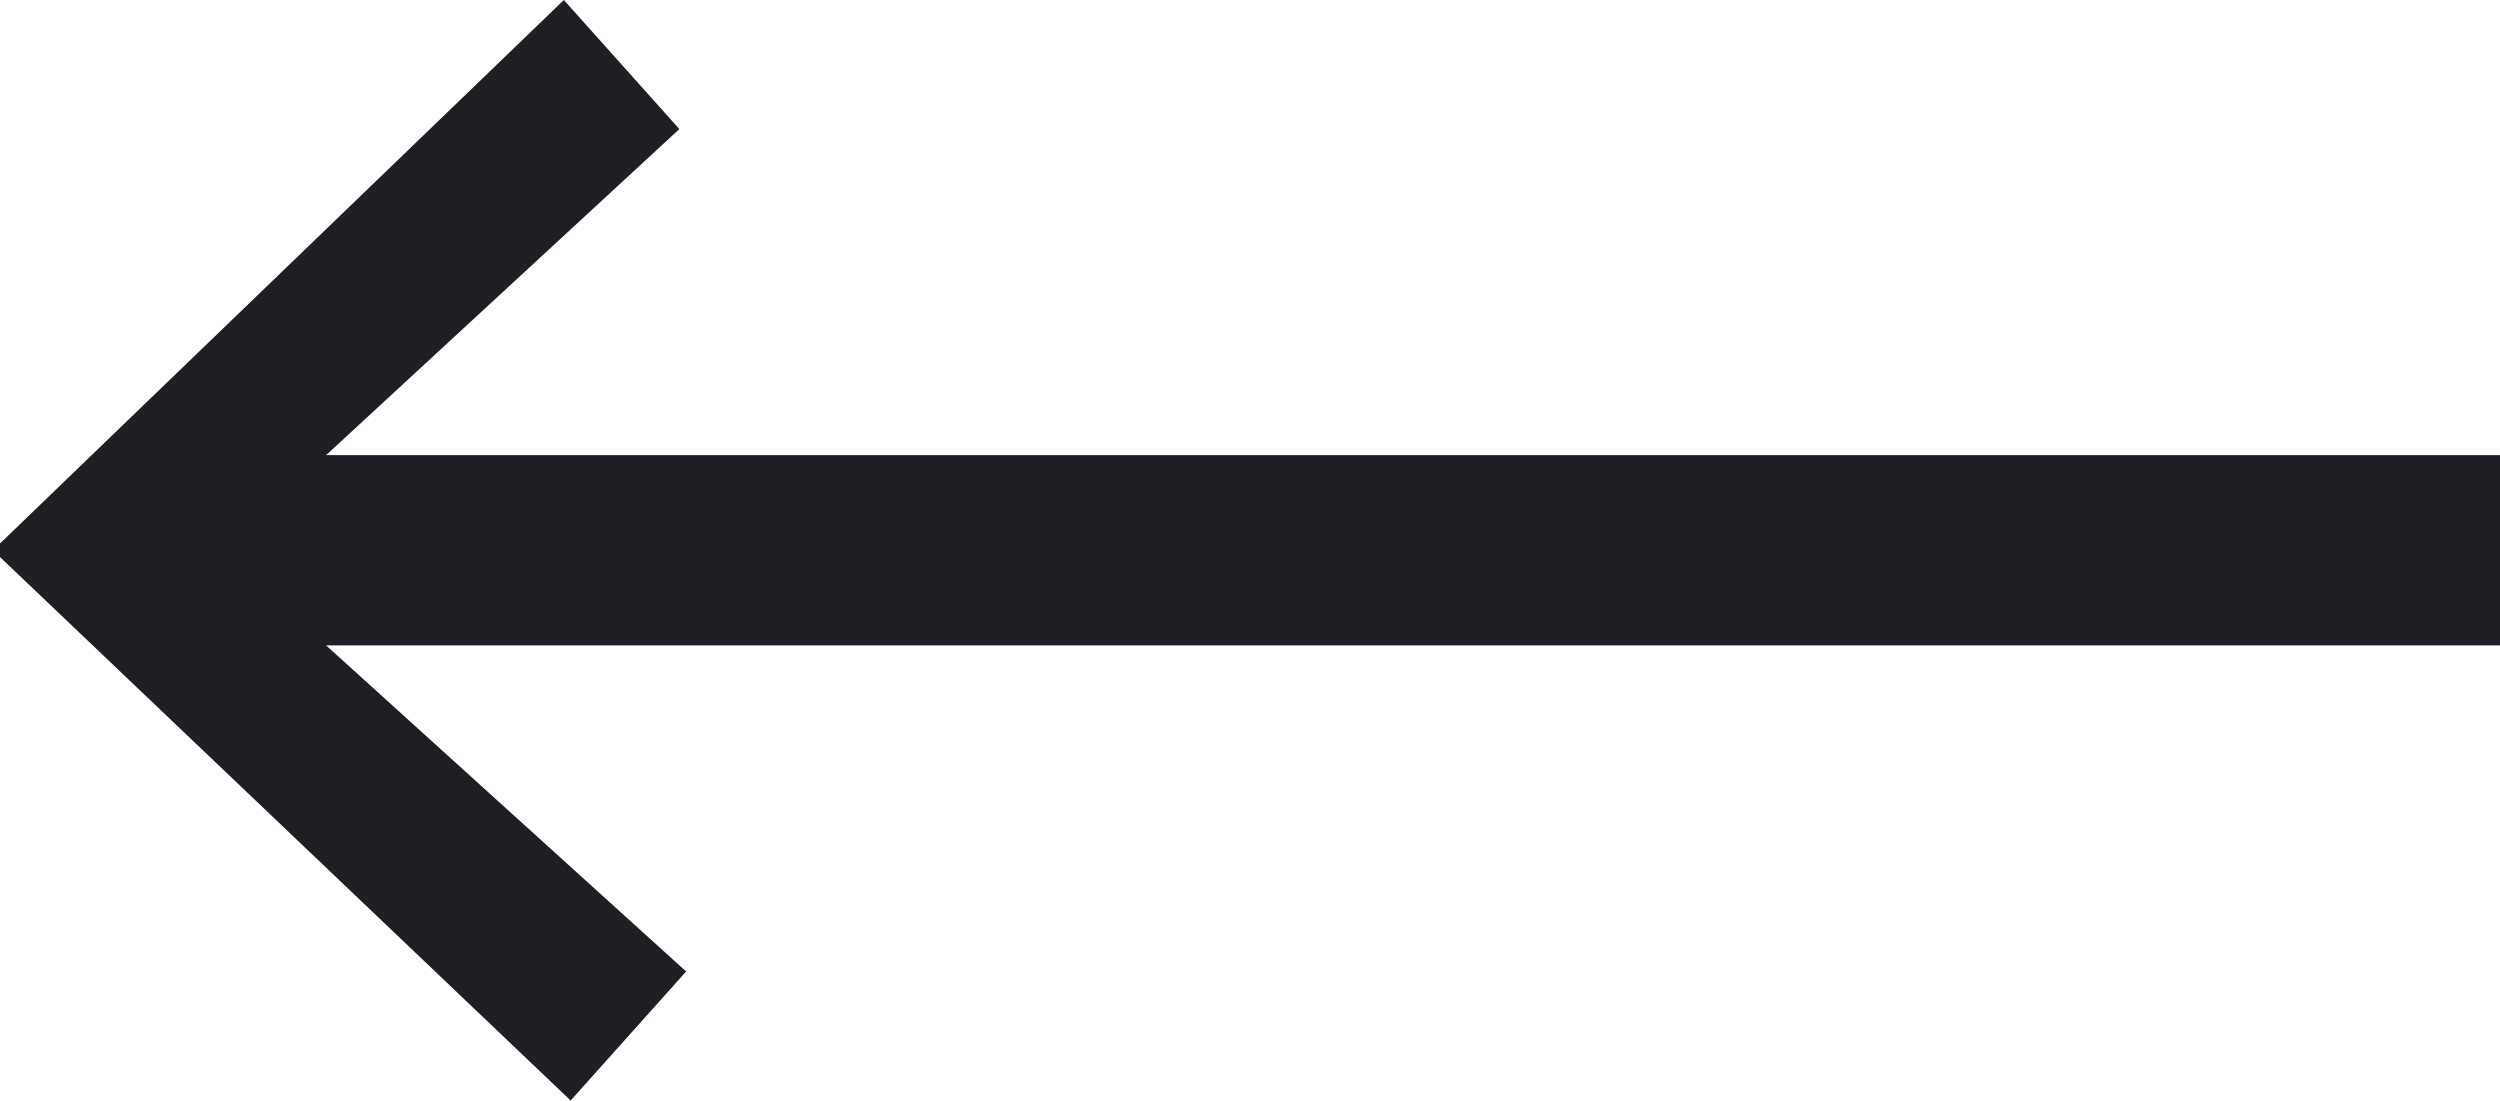 <?xml version="1.0" encoding="utf-8"?>
<!-- Generator: Adobe Illustrator 21.1.0, SVG Export Plug-In . SVG Version: 6.00 Build 0)  -->
<svg version="1.1" id="Calque_1" xmlns="http://www.w3.org/2000/svg" xmlns:xlink="http://www.w3.org/1999/xlink" x="0px" y="0px"
	 viewBox="0 0 36.8 16.2" style="enable-background:new 0 0 36.8 16.2;" xml:space="preserve">
<style type="text/css">
	.st0{fill:#1E1F24;}
</style>
<g id="Calque_2">
	<g id="Calque_1-2">
		<path class="st0" d="M0,8l8.3-8L10,1.9L4.8,6.7h32v2.8h-32l5.3,4.8l-1.7,1.9L0,8.2L0,8z"/>
	</g>
</g>
</svg>
